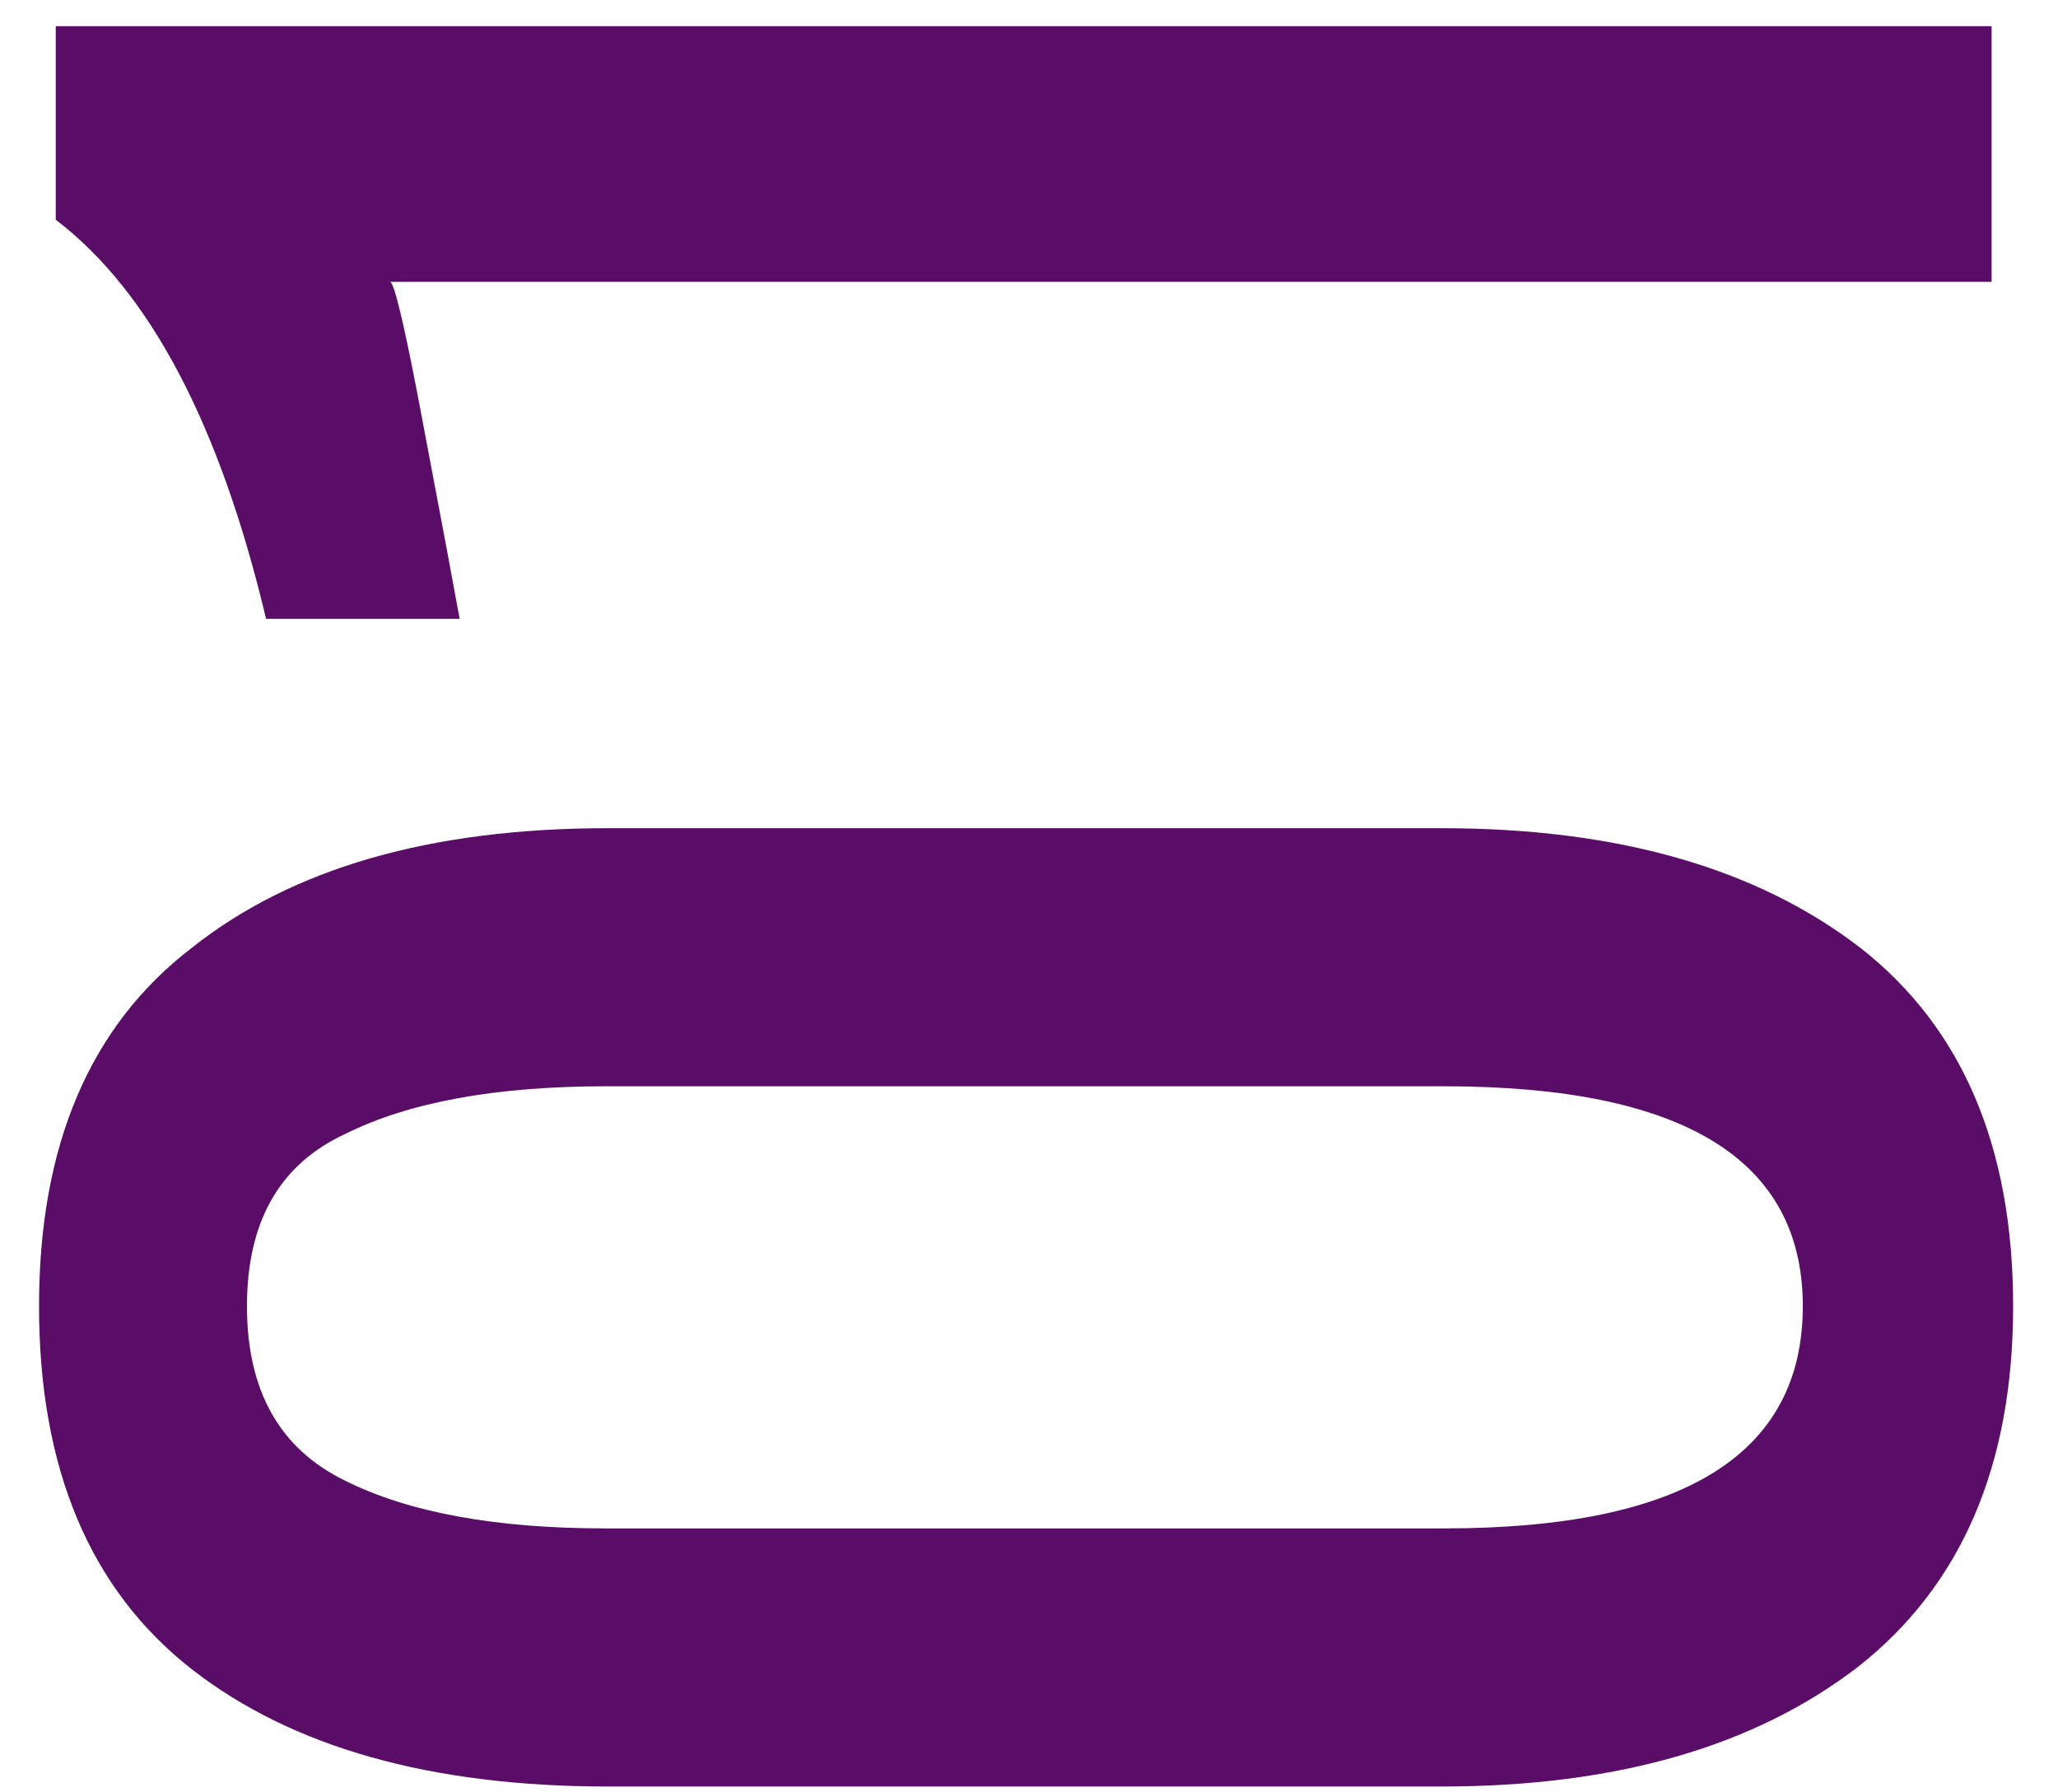 <svg width="31" height="27" viewBox="0 0 31 27" fill="none" xmlns="http://www.w3.org/2000/svg">
<path d="M30.324 19.676C30.324 22.076 29.544 23.888 27.984 25.112C26.424 26.312 24.336 26.912 21.72 26.912H9.156C6.492 26.912 4.404 26.324 2.892 25.148C1.356 23.948 0.588 22.124 0.588 19.676C0.588 17.252 1.356 15.452 2.892 14.276C4.404 13.076 6.492 12.476 9.156 12.476H21.72C24.36 12.476 26.46 13.076 28.02 14.276C29.556 15.476 30.324 17.276 30.324 19.676ZM27.156 19.676C27.156 17.468 25.356 16.364 21.756 16.364L9.12 16.364C7.464 16.364 6.156 16.604 5.196 17.084C4.212 17.54 3.72 18.404 3.72 19.676C3.72 20.948 4.212 21.824 5.196 22.304C6.156 22.784 7.464 23.024 9.12 23.024L21.756 23.024C25.356 23.024 27.156 21.908 27.156 19.676ZM5.88 4.246C5.952 4.294 6.12 5.026 6.384 6.442C6.648 7.834 6.828 8.794 6.924 9.322L4.008 9.322C3.312 6.394 2.256 4.39 0.84 3.31V0.394L30 0.394V4.246L5.88 4.246Z" fill="#5A0D67"/>
</svg>
